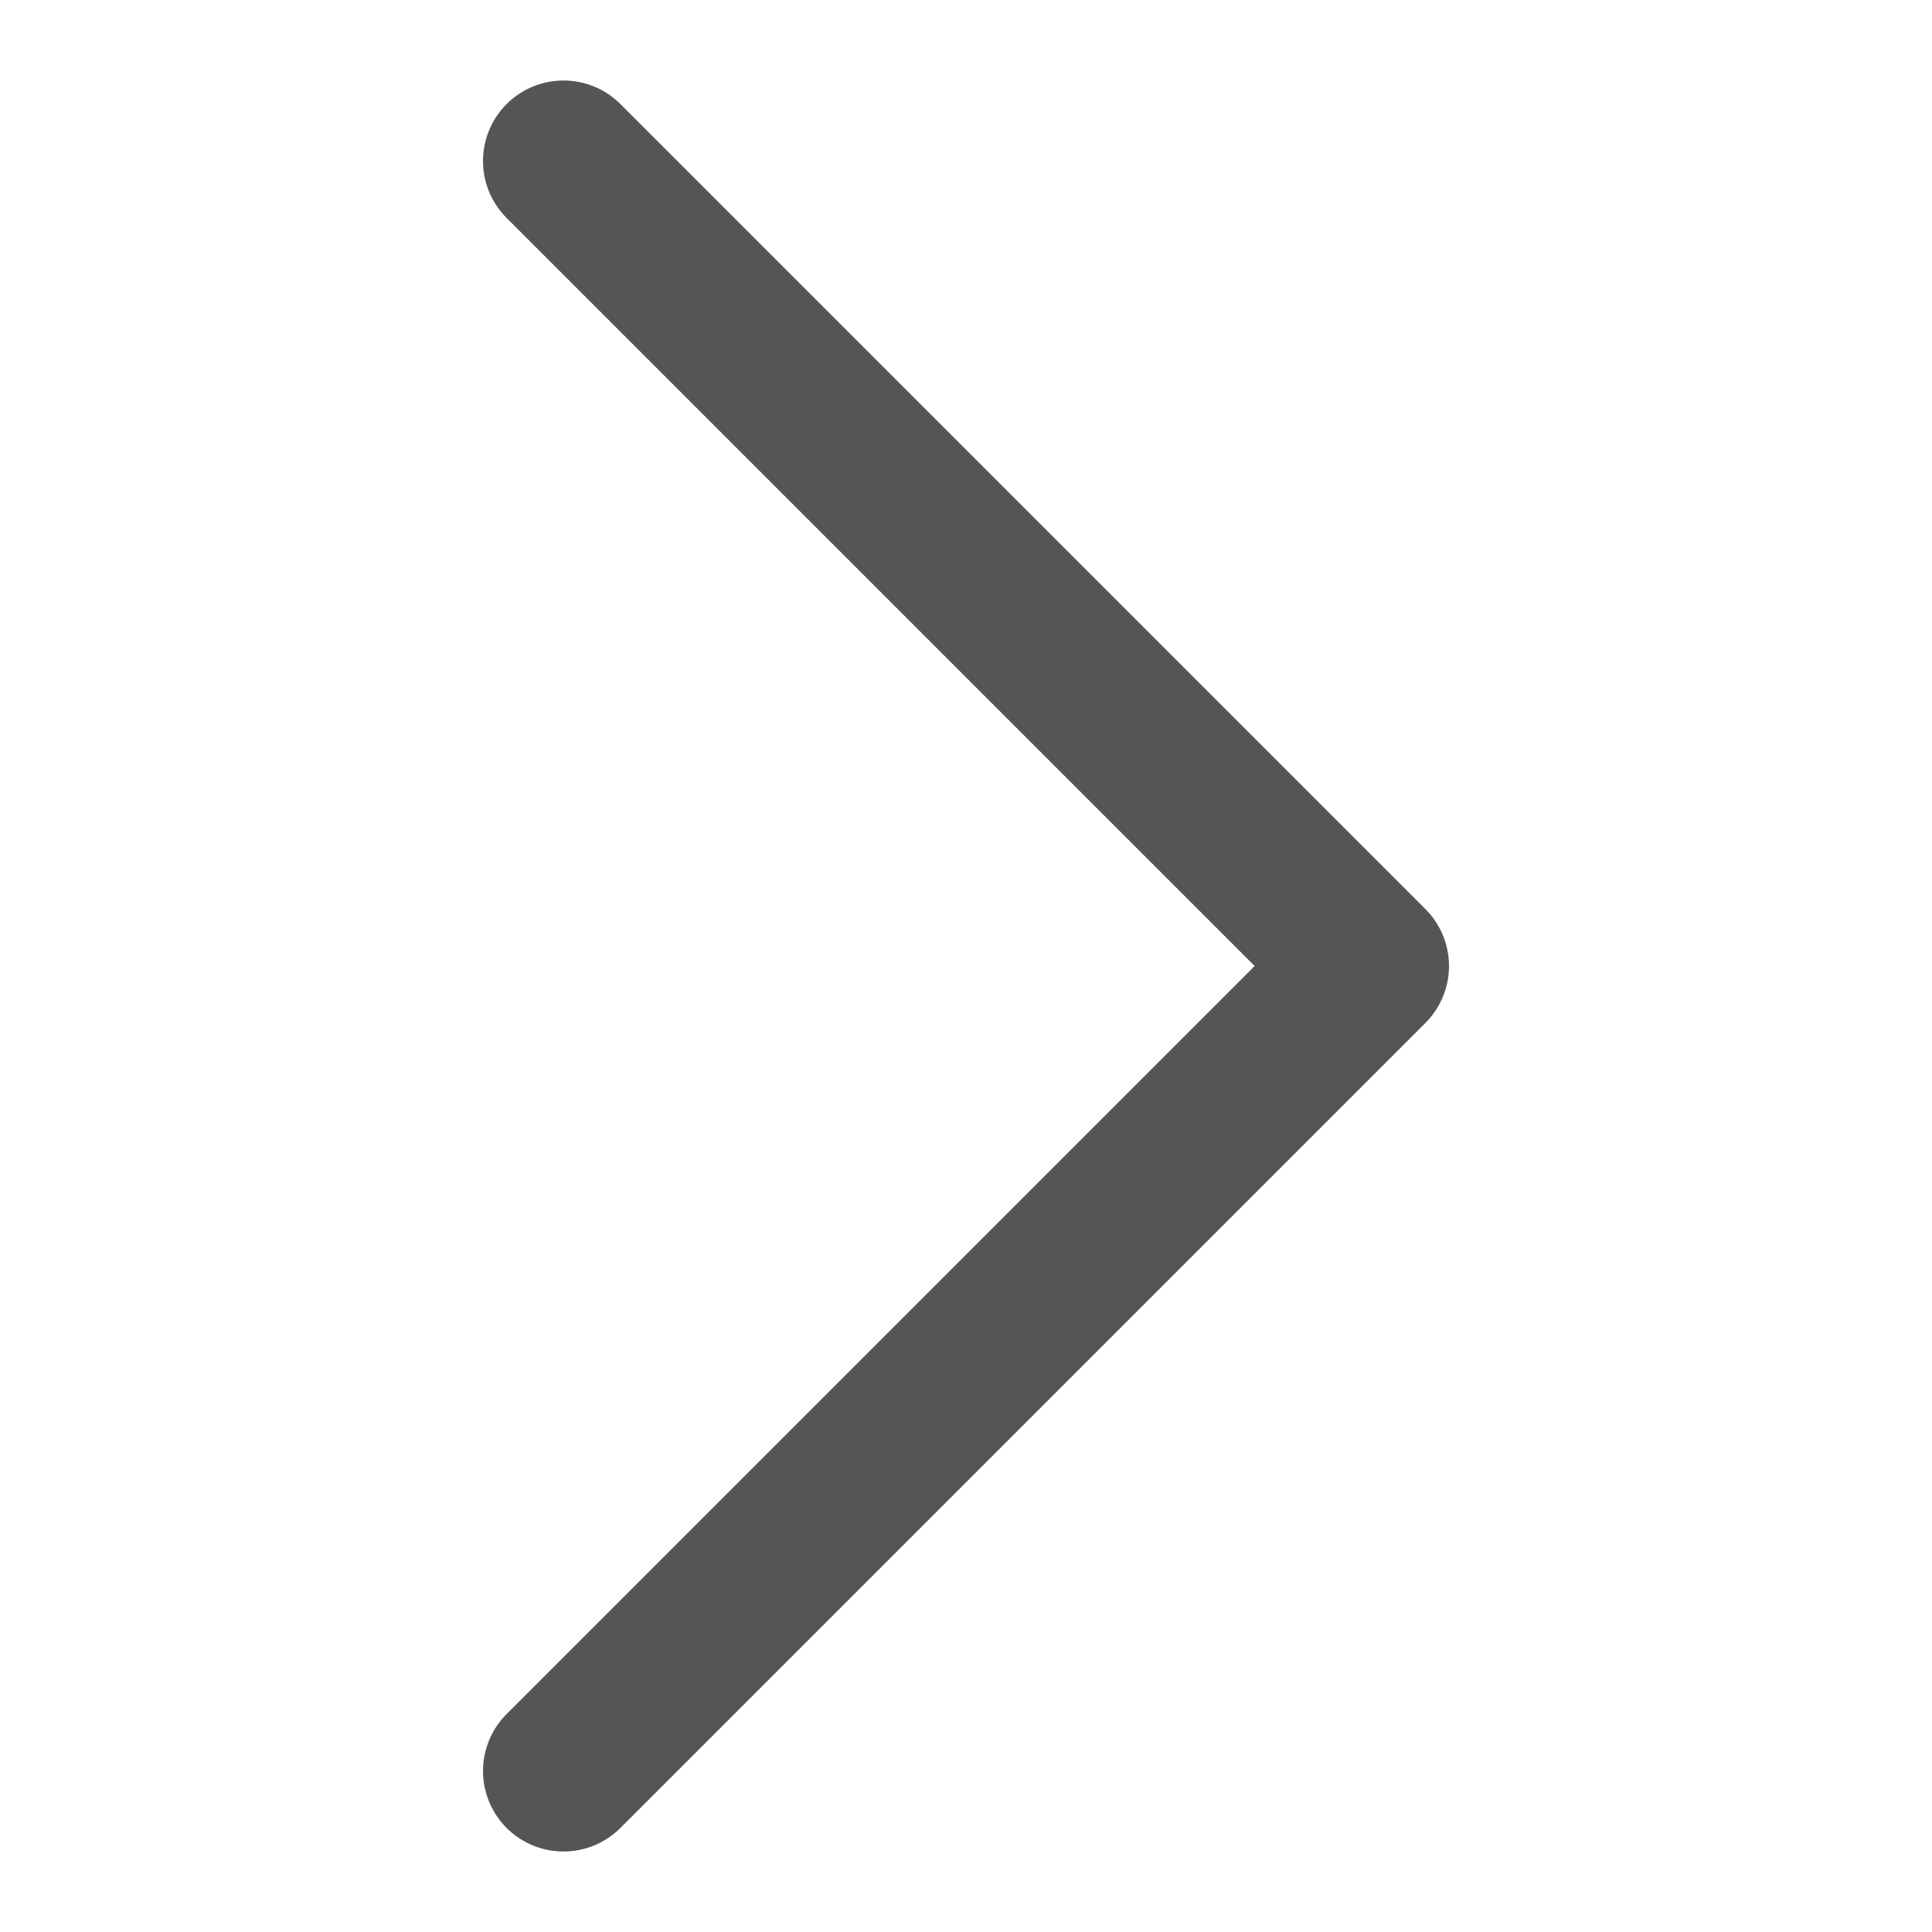 <svg width="24" height="24" viewBox="0 0 24 24" fill="none" xmlns="http://www.w3.org/2000/svg">
<path d="M7 2L17 12L7 22" stroke="#555555" stroke-width="2" stroke-linecap="round" stroke-linejoin="round"/>
</svg>
